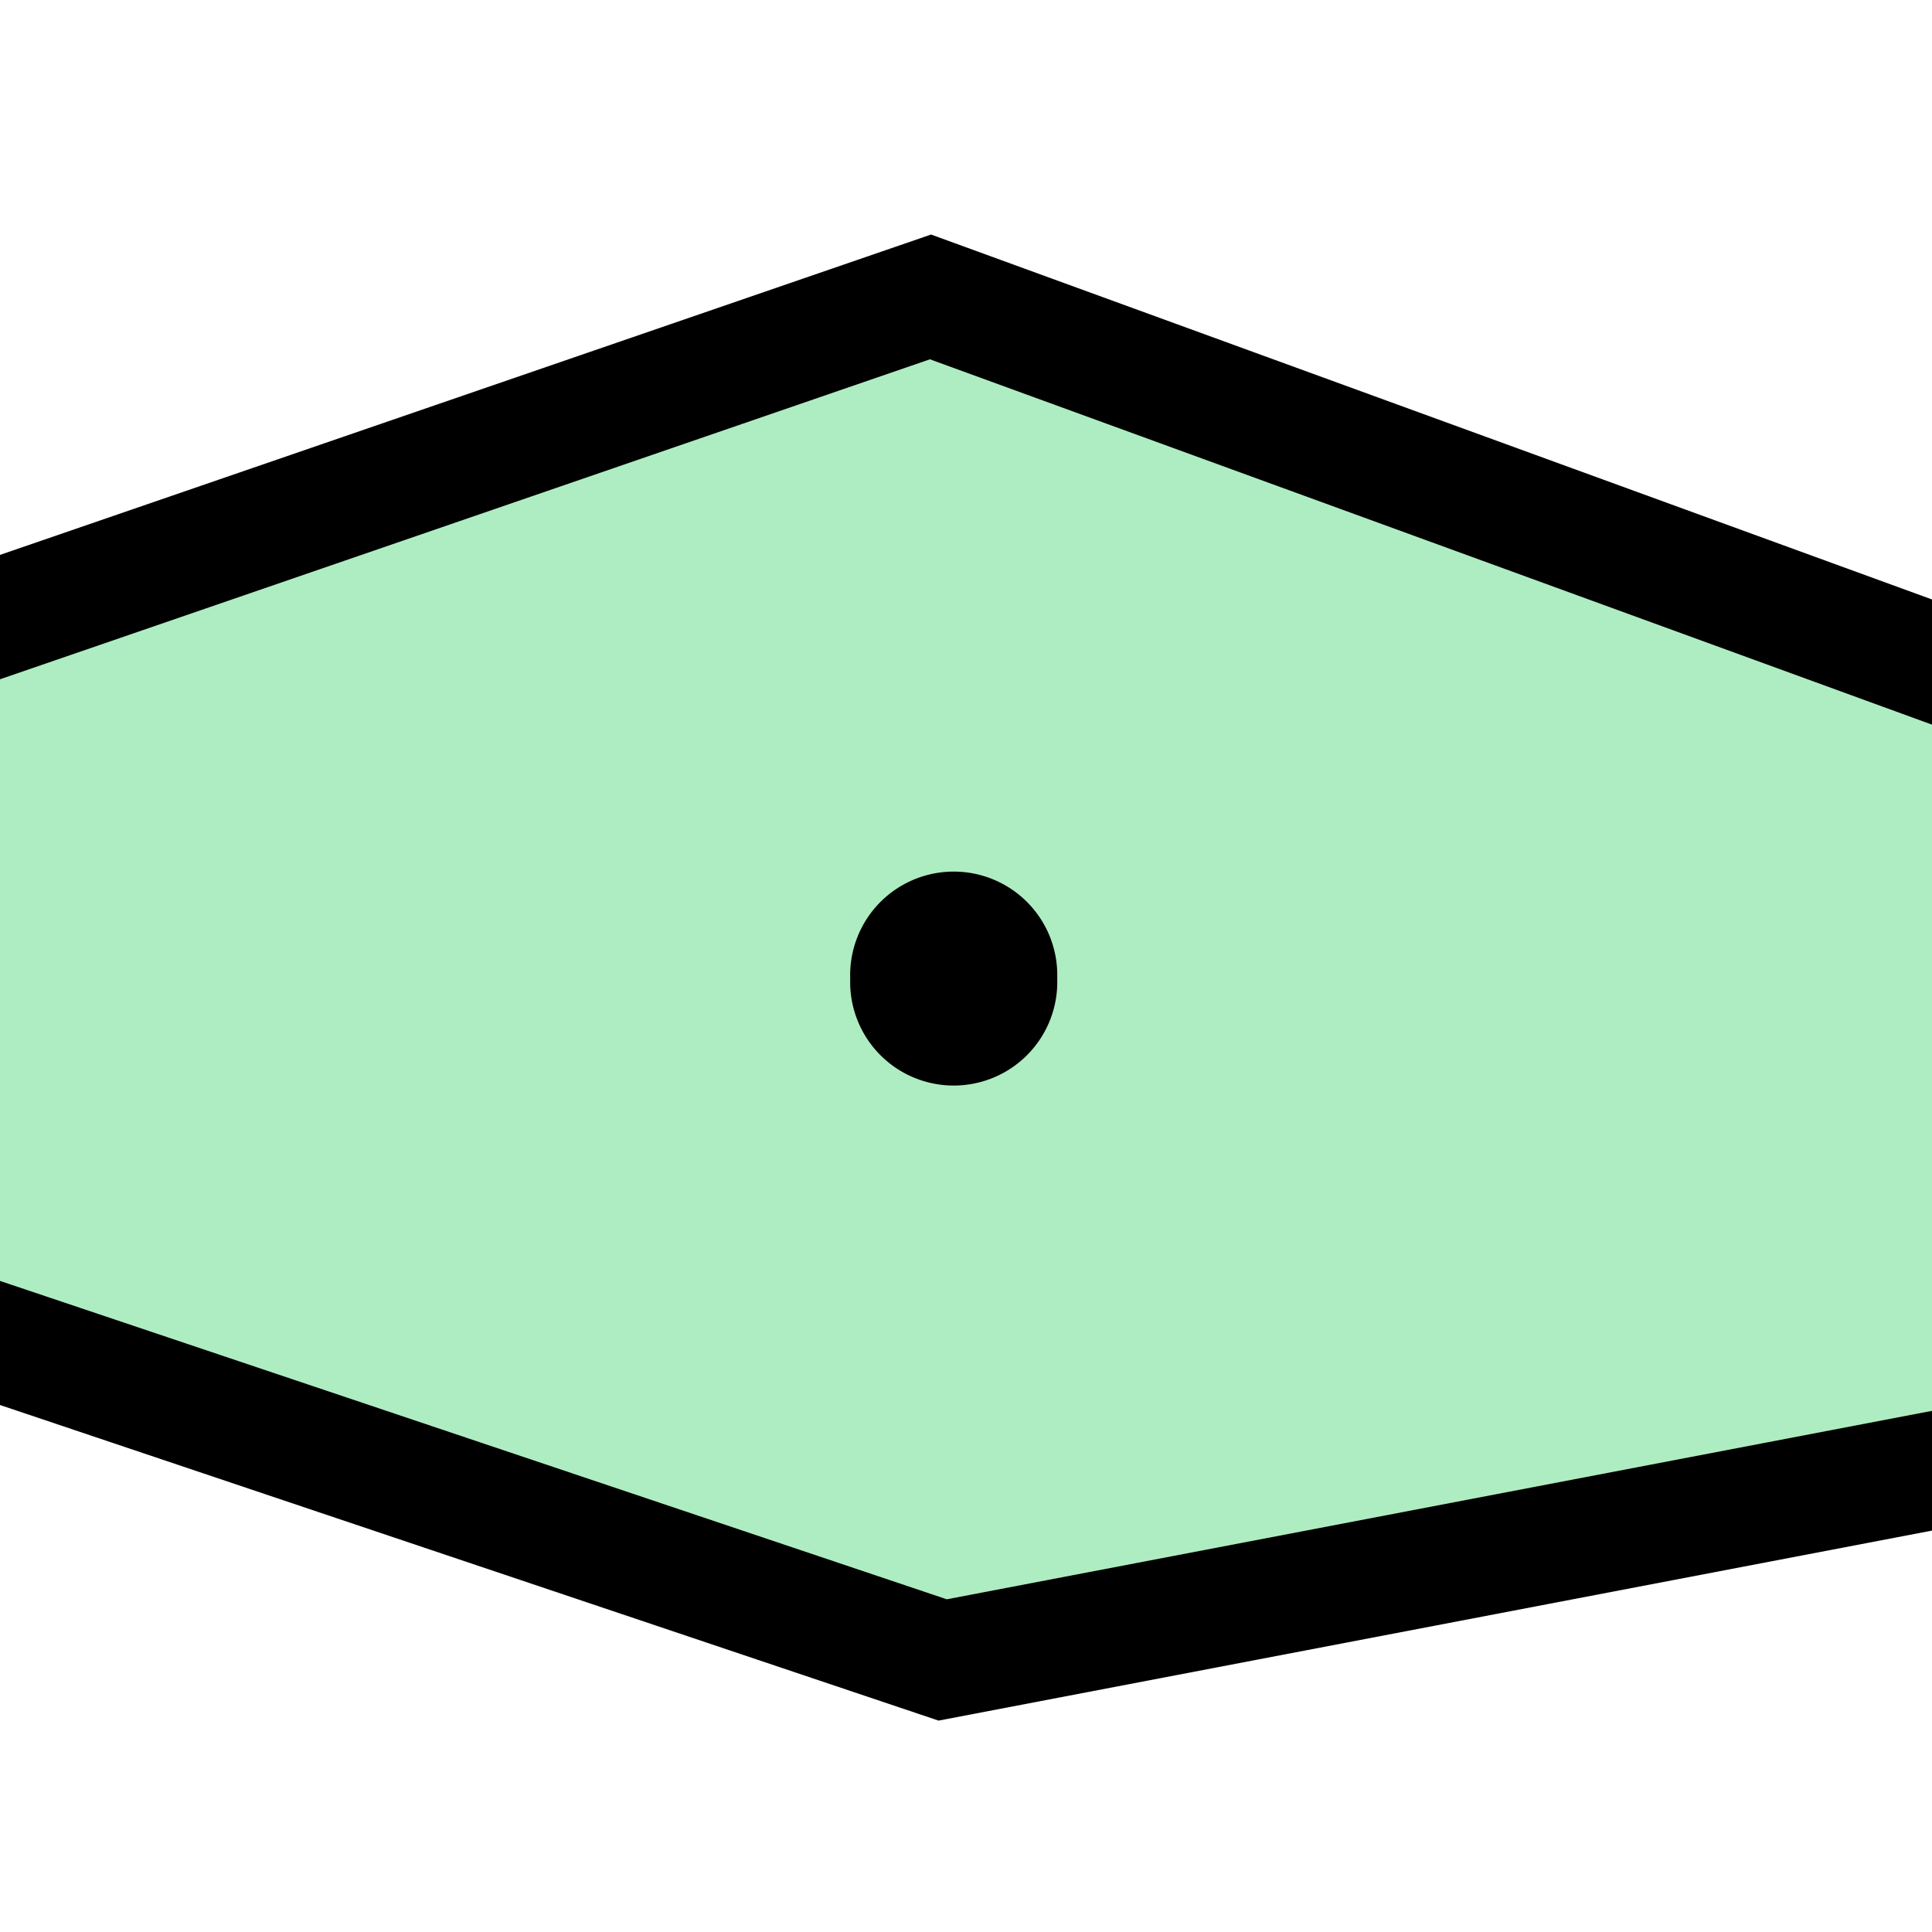 <?xml version="1.0" encoding="UTF-8" standalone="no"?>
<!-- Created with Inkscape (http://www.inkscape.org/) -->
<svg
   xmlns:dc="http://purl.org/dc/elements/1.1/"
   xmlns:cc="http://creativecommons.org/ns#"
   xmlns:rdf="http://www.w3.org/1999/02/22-rdf-syntax-ns#"
   xmlns:svg="http://www.w3.org/2000/svg"
   xmlns="http://www.w3.org/2000/svg"
   xmlns:sodipodi="http://sodipodi.sourceforge.net/DTD/sodipodi-0.dtd"
   xmlns:inkscape="http://www.inkscape.org/namespaces/inkscape"
   width="16"
   height="16"
   id="svg2"
   sodipodi:version="0.32"
   inkscape:version="0.46"
   version="1.0"
   sodipodi:docname="error_fillvert.svg"
   inkscape:output_extension="org.inkscape.output.svg.inkscape">
  <defs
     id="defs4">
    <inkscape:perspective
       sodipodi:type="inkscape:persp3d"
       inkscape:vp_x="0 : 526.18109 : 1"
       inkscape:vp_y="0 : 1000 : 0"
       inkscape:vp_z="744.09448 : 526.18109 : 1"
       inkscape:persp3d-origin="372.04724 : 350.78739 : 1"
       id="perspective10" />
  </defs>
  <sodipodi:namedview
     id="base"
     pagecolor="#ffffff"
     bordercolor="#666666"
     borderopacity="1.0"
     gridtolerance="10000"
     guidetolerance="10"
     objecttolerance="10"
     inkscape:pageopacity="0.0"
     inkscape:pageshadow="2"
     inkscape:zoom="29.125"
     inkscape:cx="7.7240319"
     inkscape:cy="7.8848124"
     inkscape:document-units="px"
     inkscape:current-layer="layer1"
     showgrid="false"
     inkscape:window-width="1015"
     inkscape:window-height="668"
     inkscape:window-x="255"
     inkscape:window-y="31"
     showguides="true"
     inkscape:guide-bbox="true" />
  <g
     inkscape:label="Layer 1"
     inkscape:groupmode="layer"
     id="layer1">
    <path
       style="fill:#aeedc2;fill-opacity:1;fill-rule:evenodd;stroke:#000000;stroke-width:0.974px;stroke-linecap:butt;stroke-linejoin:miter;stroke-opacity:1"
       d="M -2.039,5.812 L 7.706,2.459 L 17.317,5.963 L 17.181,11.954 L 7.807,13.747 L -1.87,10.493 L -2.039,5.812 z"
       id="path4062"
       sodipodi:nodetypes="ccccccc" />
    <path
       sodipodi:type="arc"
       style="fill:#000000;fill-opacity:1;stroke:none;stroke-width:1;stroke-linecap:butt;stroke-linejoin:miter;stroke-miterlimit:4;stroke-dasharray:none;stroke-opacity:1"
       id="path3231"
       sodipodi:cx="7.9141631"
       sodipodi:cy="7.6394849"
       sodipodi:rx="0.8755365"
       sodipodi:ry="0.84120172"
       d="M 8.79,7.639 A 0.876,0.841 0 1 1 7.039,7.639 A 0.876,0.841 0 1 1 8.79,7.639 z"
       transform="matrix(0.979,0,0,1.019,0.15,0.32)" />
  </g>
</svg>
